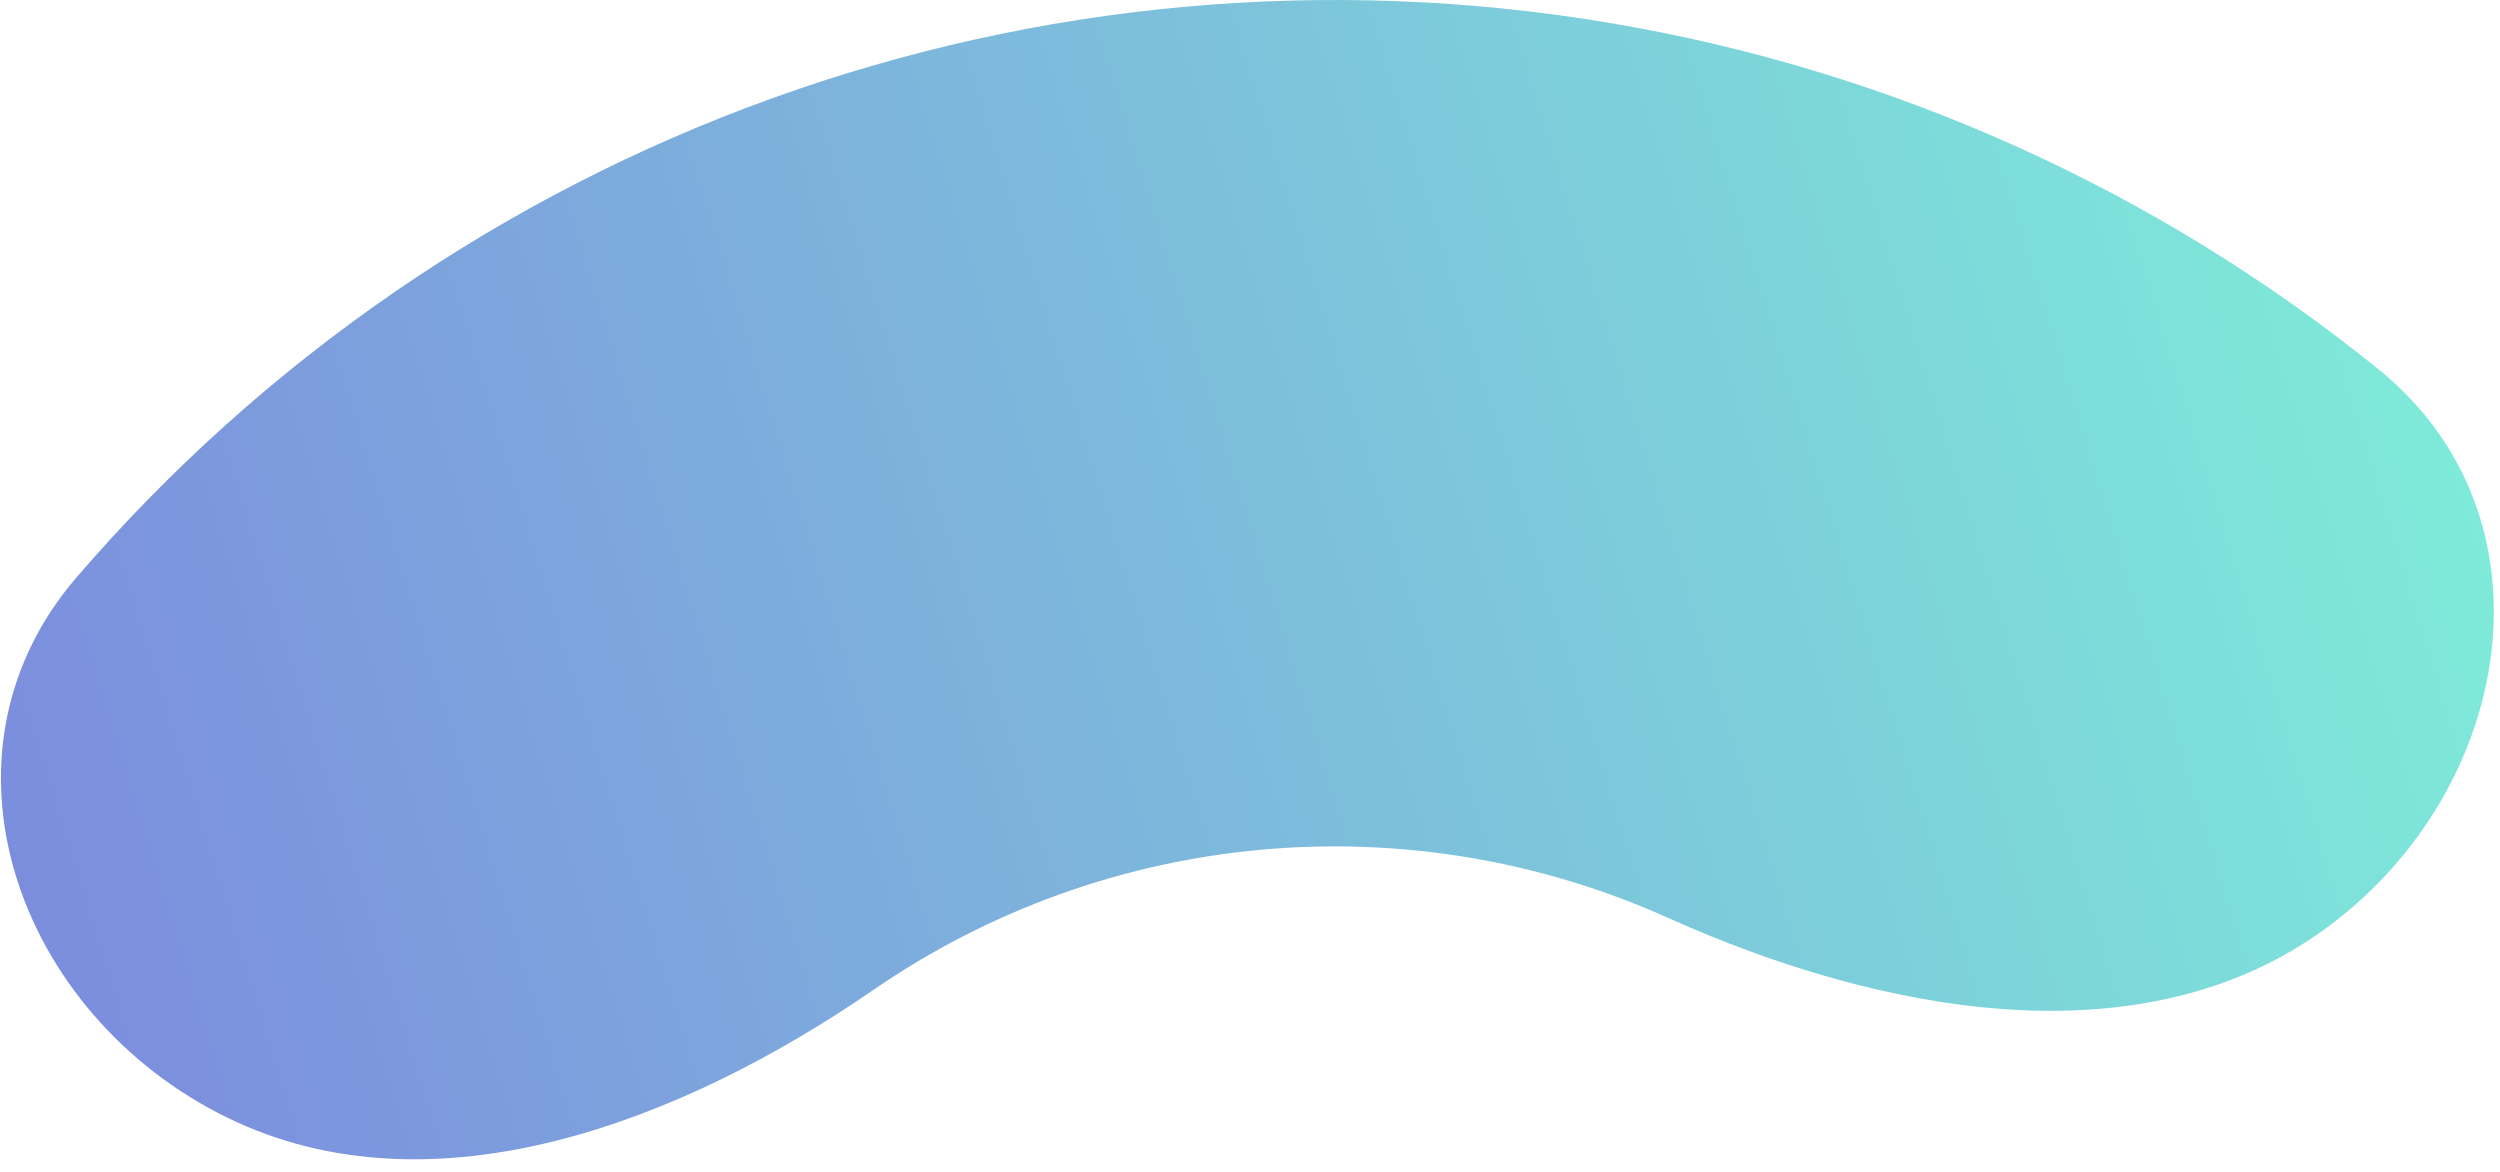 <svg width="177" height="83" viewBox="0 0 177 83" fill="none" xmlns="http://www.w3.org/2000/svg">
<path d="M164.761 65.662C178.077 55.838 181.263 36.553 168.397 26.146C160.571 19.816 151.931 14.491 142.674 10.329C124.257 2.051 104.018 -1.342 83.908 0.478C63.799 2.299 44.497 9.27 27.866 20.721C19.507 26.477 11.964 33.266 5.401 40.899C-5.387 53.447 1.21 71.846 16.073 79.12V79.12C30.717 86.286 48.422 79.323 61.849 70.078V70.078C69.999 64.467 79.456 61.051 89.31 60.159C99.164 59.267 109.081 60.93 118.105 64.987V64.987C132.975 71.671 151.642 75.341 164.761 65.662V65.662Z" fill="url(#paint0_linear_3_5)"/>
<defs>
<linearGradient id="paint0_linear_3_5" x1="197.5" y1="-27" x2="-423.5" y2="164" gradientUnits="userSpaceOnUse">
<stop stop-color="#7EFFD8"/>
<stop offset="0.385" stop-color="#7C7ADF"/>
</linearGradient>
</defs>
</svg>
